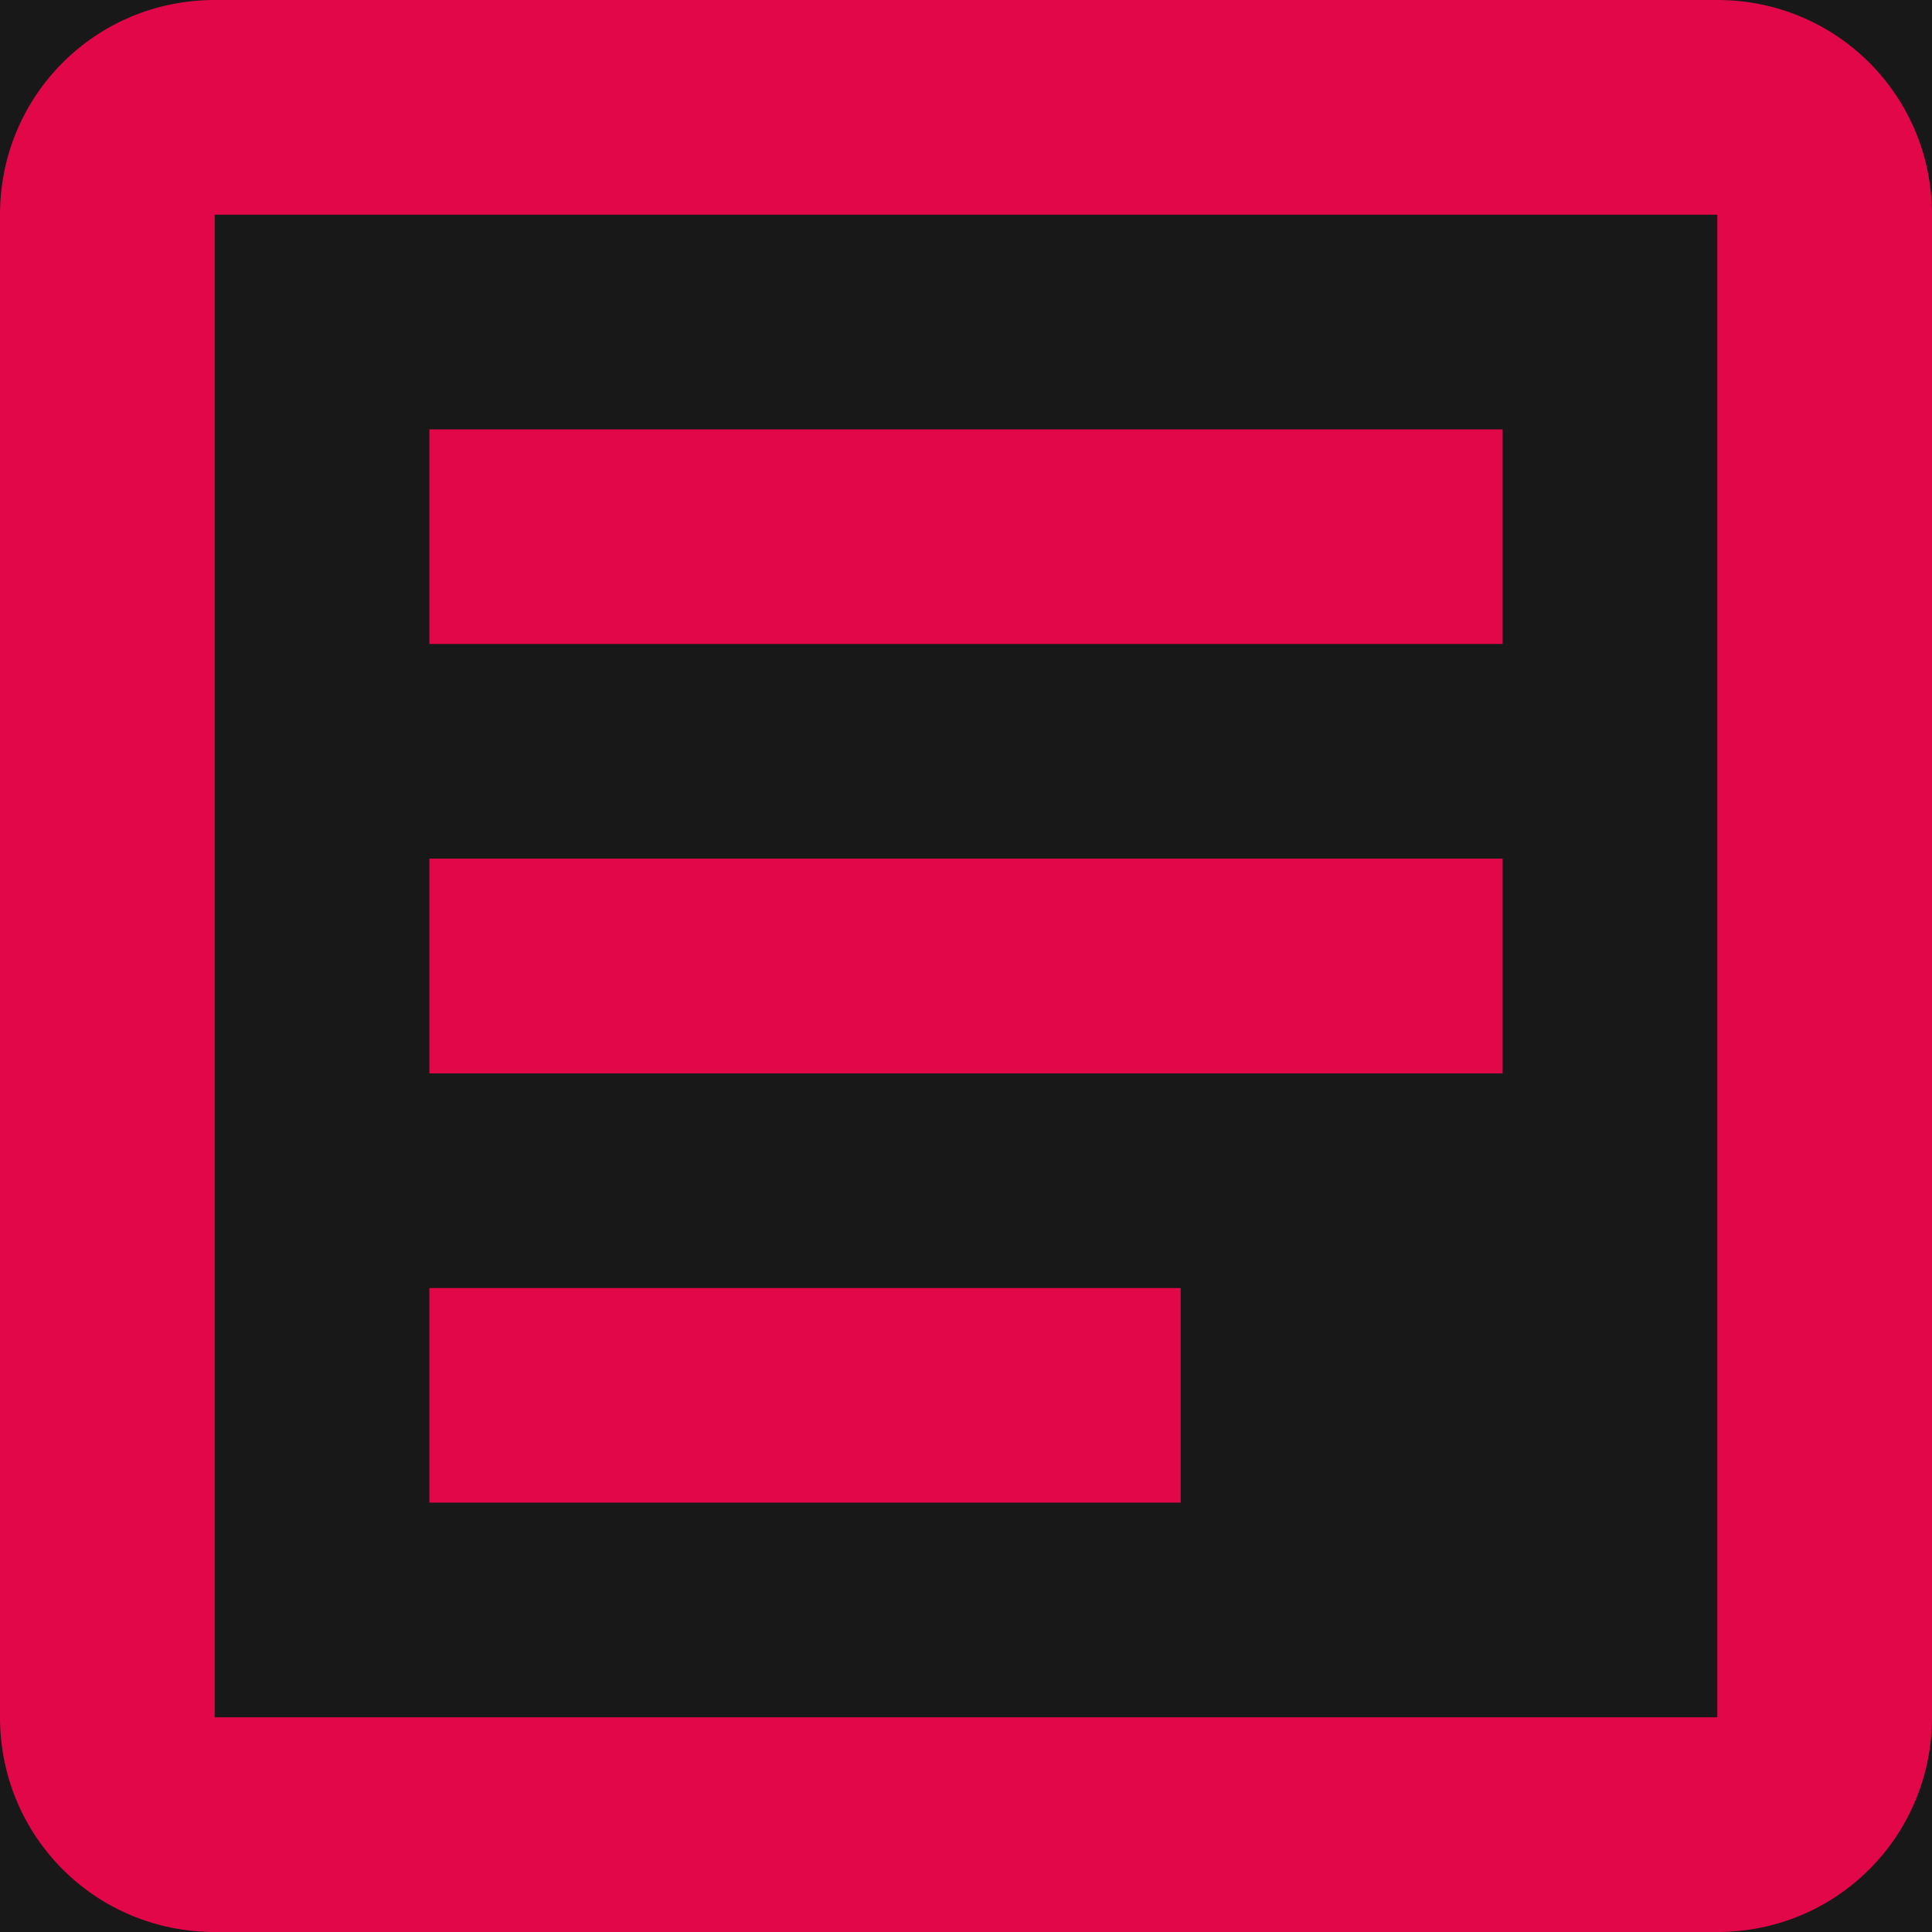 <svg width="16" height="16" viewBox="0 0 16 16" fill="none" xmlns="http://www.w3.org/2000/svg">
<rect width="16" height="16" fill="#E5E5E5"/>
<rect width="1440" height="6241" transform="translate(-379 -1973)" fill="#EFEFEF"/>
<rect x="-379" y="-1443" width="1440" height="1601" fill="#141414"/>
<rect x="-379" y="-13" width="1440" height="1945" fill="#141414"/>
<path d="M-244 -65C-244 -67.761 -241.761 -70 -239 -70H29C31.761 -70 34 -67.761 34 -65V42H-244V-65Z" fill="#181818"/>
<path d="M1.778 0C0.791 0 0 0.791 0 1.778V14.222C0 15.209 0.791 16 1.778 16H14.222C15.209 16 16 15.209 16 14.222V1.778C16 0.791 15.209 0 14.222 0H1.778ZM1.778 1.778H14.222V14.222H1.778V1.778ZM3.556 3.556V5.333H12.444V3.556H3.556ZM3.556 7.111V8.889H12.444V7.111H3.556ZM3.556 10.667V12.444H9.778V10.667H3.556Z" fill="#E20749"/>
</svg>
